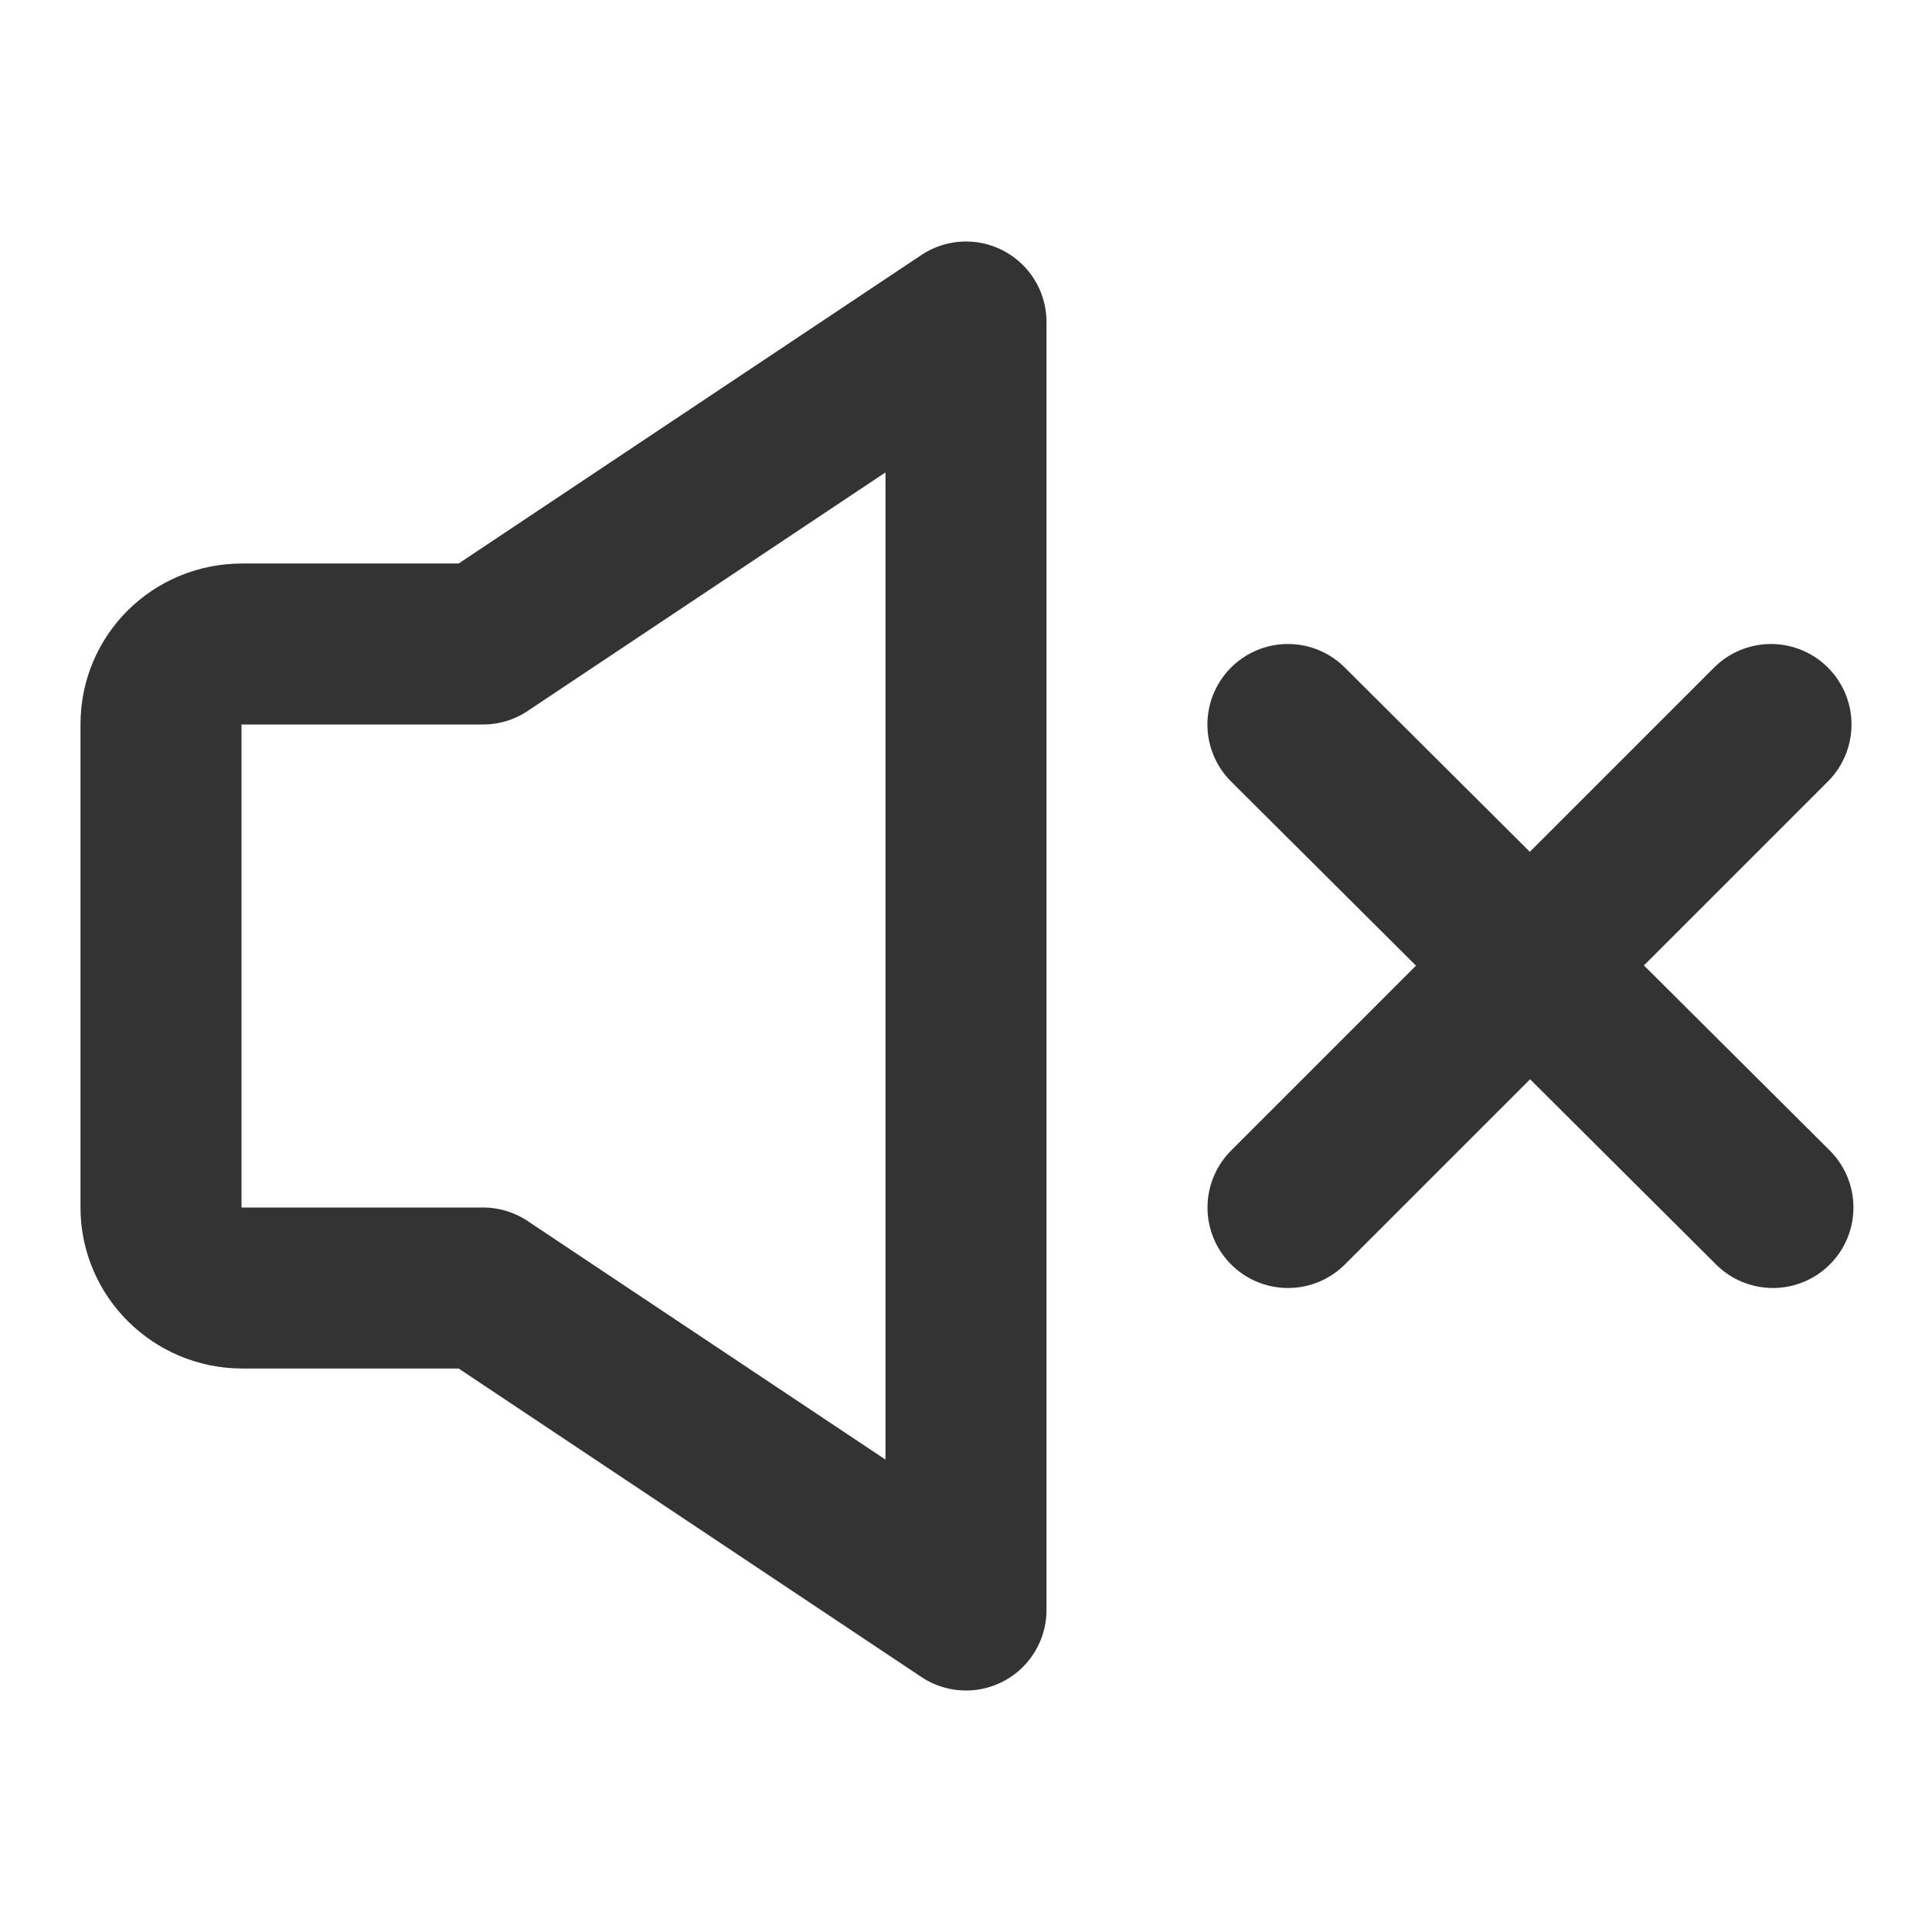 <?xml version="1.0" encoding="UTF-8"?>
<svg width="24px" height="24px" viewBox="0 0 24 24" version="1.1" xmlns="http://www.w3.org/2000/svg" xmlns:xlink="http://www.w3.org/1999/xlink">
    <!-- Generator: Sketch 43.2 (39069) - http://www.bohemiancoding.com/sketch -->
    <title>volume-mute</title>
    <desc>Created with Sketch.</desc>
    <defs></defs>
    <g id="Page-1" stroke="none" stroke-width="1" fill="none" fill-rule="evenodd" stroke-linecap="round">
        <g id="Artboard-4" transform="translate(-92, -159)" stroke="#333333" stroke-width="2">
            <g id="22" transform="translate(92, 159)">
                <path d="M2,8.997 C2,8.446 2.443,8 3.009,8 L6,8 L12,4 L12,20 L6,16 L3.009,16 C2.452,16 2,15.547 2,15.003 L2,8.997 Z" id="Rectangle-415" stroke-linejoin="round"></path>
                <path d="M16,15 L22,9" id="Path-28"></path>
                <path d="M16,15 L22.025,9" id="Path-28" transform="translate(19.012, 12) scale(-1, 1) translate(-19.012, -12) "></path>
            </g>
        </g>
    </g>
</svg>